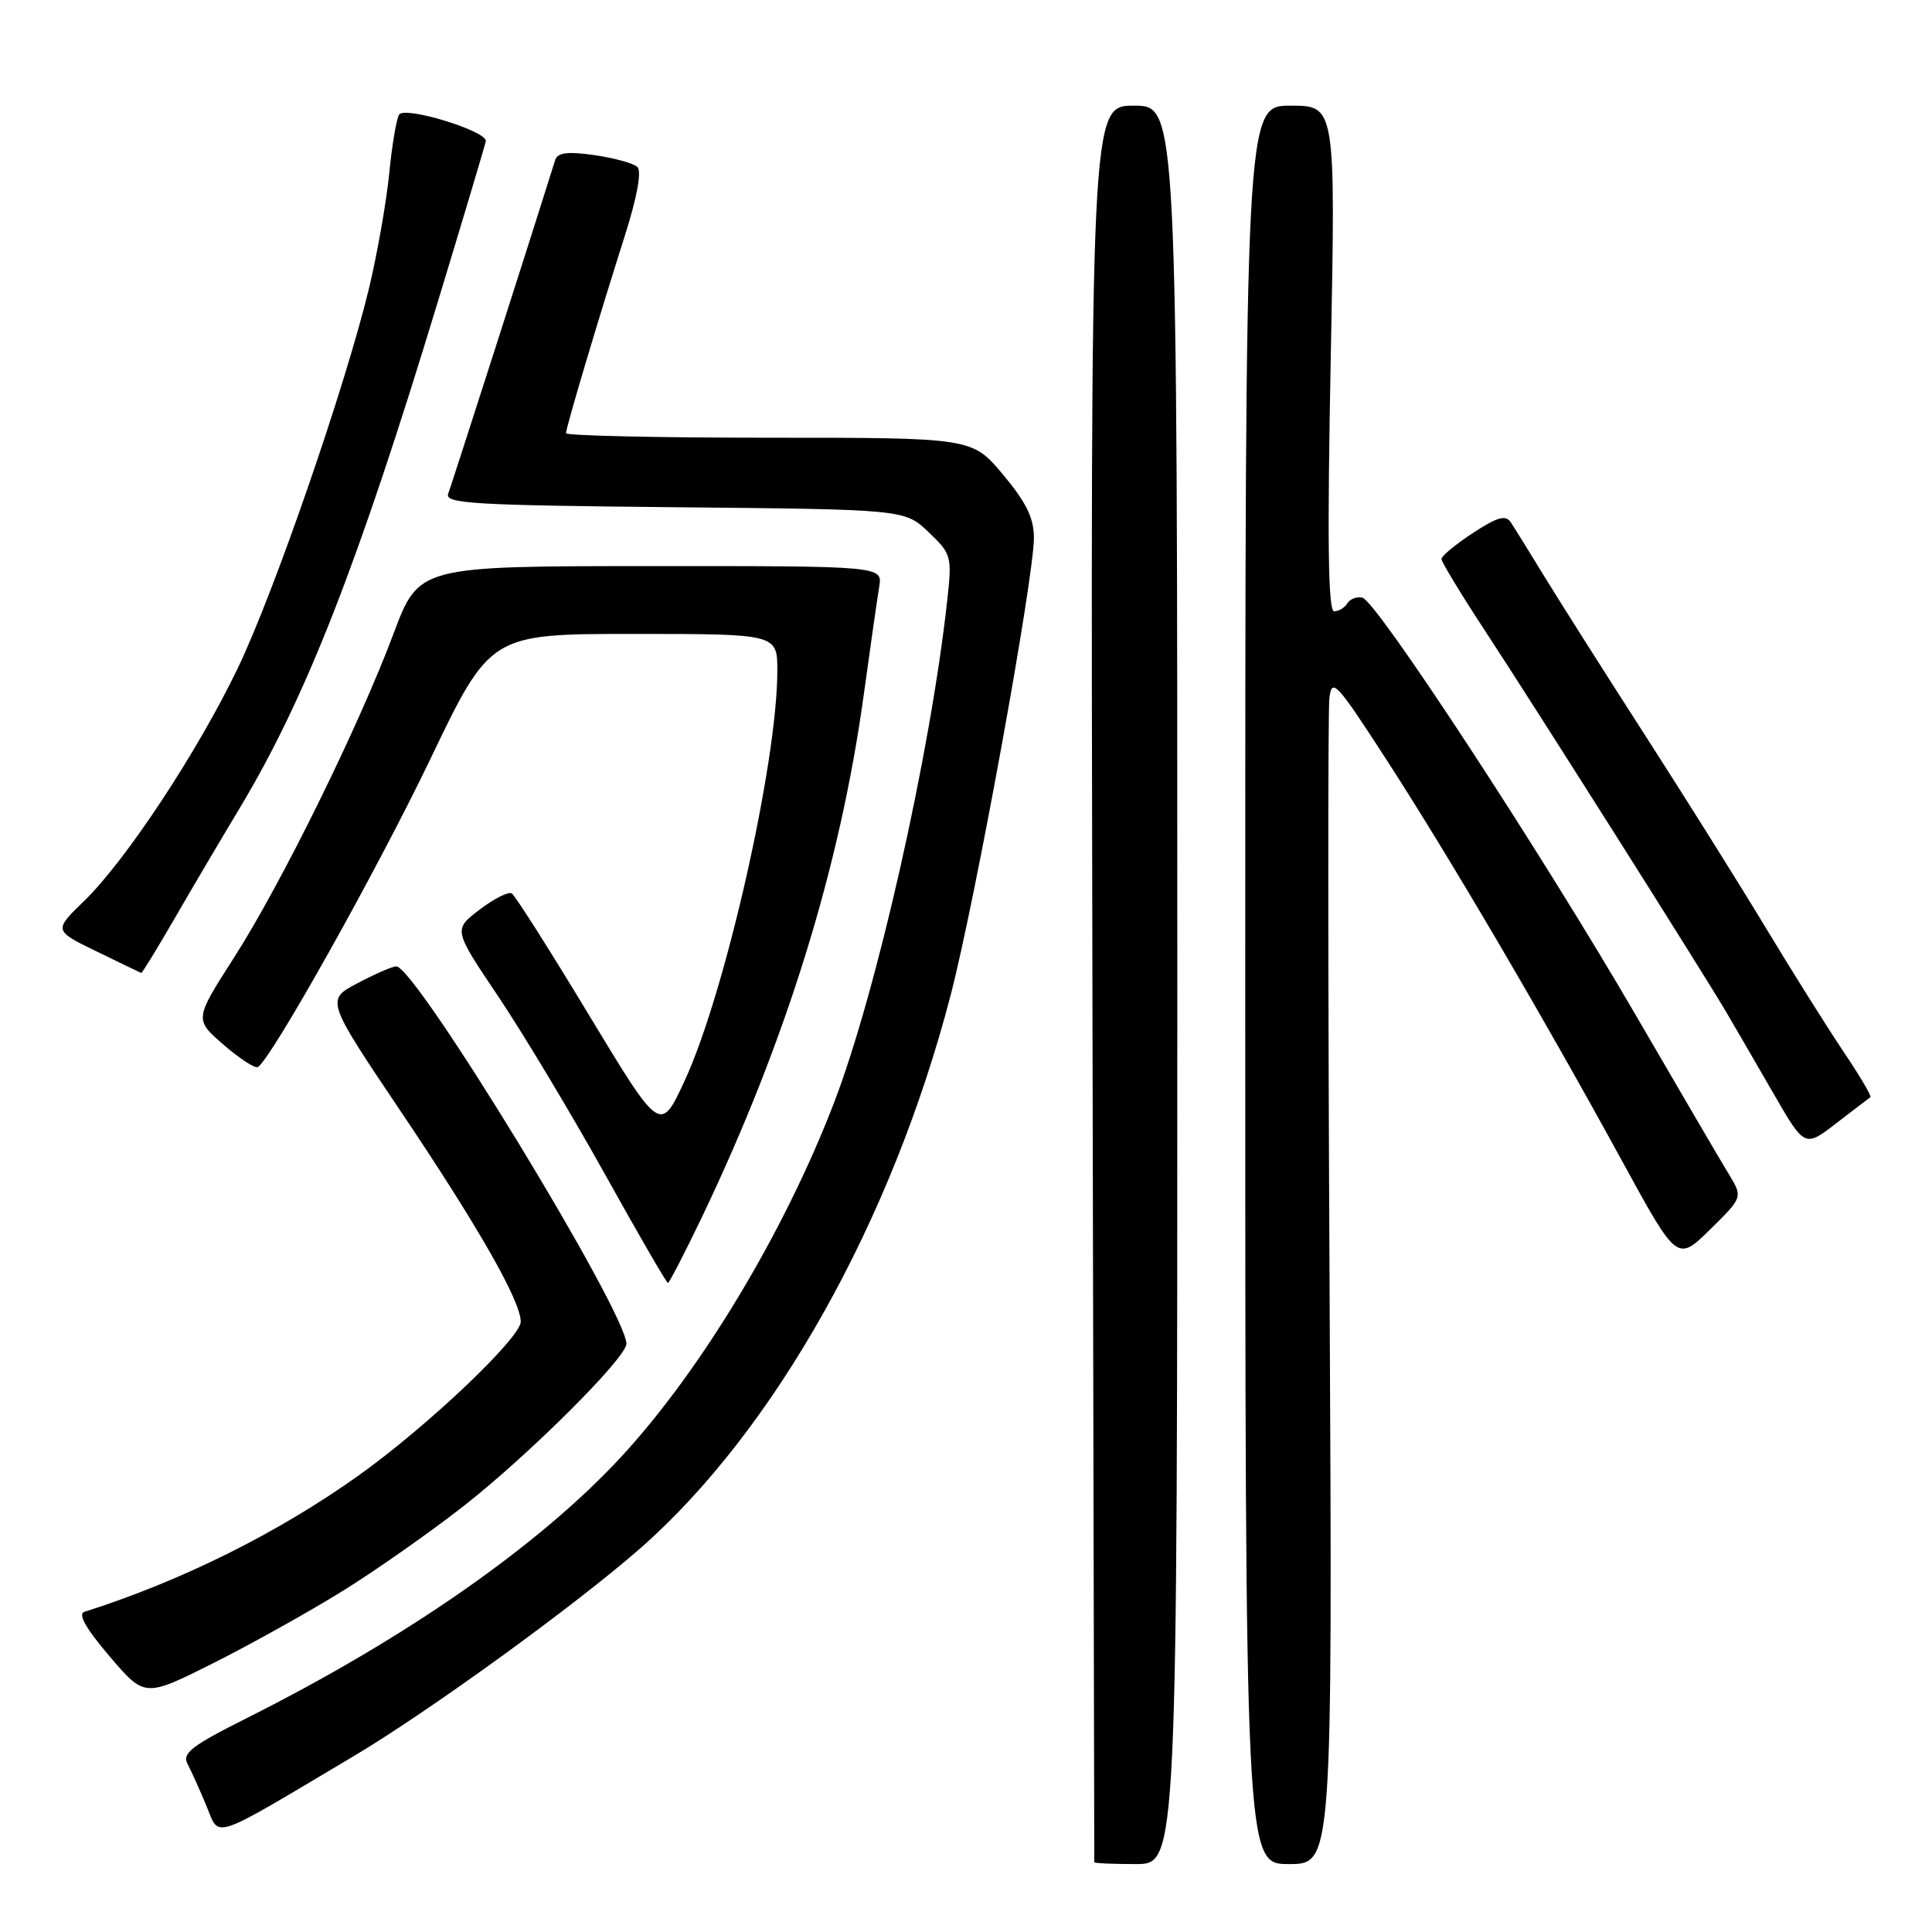 <?xml version="1.0" encoding="UTF-8" standalone="no"?>
<!DOCTYPE svg PUBLIC "-//W3C//DTD SVG 1.1//EN" "http://www.w3.org/Graphics/SVG/1.1/DTD/svg11.dtd" >
<svg xmlns="http://www.w3.org/2000/svg" xmlns:xlink="http://www.w3.org/1999/xlink" version="1.1" viewBox="0 0 256 256">
 <g >
 <path fill="currentColor"
d=" M 156.00 130.50 C 156.00 14.00 156.00 14.00 150.25 14.00 C 144.50 14.00 144.50 14.00 144.75 130.25 C 144.88 194.19 145.00 246.61 145.00 246.75 C 145.00 246.89 147.47 247.00 150.50 247.00 C 156.00 247.00 156.00 247.00 156.00 130.50 Z  M 176.18 171.25 C 175.96 129.59 175.95 94.16 176.15 92.52 C 176.47 89.76 177.05 90.38 183.62 100.52 C 191.85 113.20 204.47 134.69 214.94 153.85 C 222.23 167.19 222.23 167.19 226.59 162.92 C 230.94 158.64 230.94 158.64 229.07 155.57 C 228.04 153.88 222.49 144.40 216.74 134.50 C 204.19 112.90 182.39 79.62 180.52 79.19 C 179.79 79.03 178.89 79.36 178.53 79.94 C 178.18 80.53 177.39 81.00 176.78 81.00 C 175.98 81.00 175.86 71.64 176.33 47.50 C 176.98 14.00 176.98 14.00 170.99 14.00 C 165.00 14.00 165.00 14.00 165.00 130.50 C 165.00 247.00 165.00 247.00 170.78 247.00 C 176.56 247.00 176.56 247.00 176.18 171.25 Z  M 46.78 232.75 C 56.86 226.76 76.22 212.72 84.84 205.16 C 102.62 189.56 118.20 161.79 125.97 131.84 C 129.26 119.18 137.00 76.64 137.00 71.25 C 137.00 68.65 135.97 66.55 132.91 62.89 C 128.81 58.00 128.81 58.00 101.91 58.00 C 87.11 58.00 75.00 57.73 75.00 57.40 C 75.00 56.64 79.30 42.21 82.79 31.25 C 84.43 26.08 85.05 22.68 84.45 22.12 C 83.93 21.63 81.36 20.93 78.74 20.55 C 75.22 20.05 73.88 20.22 73.57 21.19 C 70.42 31.26 59.82 64.29 59.39 65.42 C 58.89 66.73 62.70 66.95 89.34 67.21 C 119.87 67.50 119.87 67.50 123.03 70.50 C 126.07 73.40 126.16 73.70 125.52 79.50 C 123.29 99.85 116.15 131.50 110.47 146.23 C 103.87 163.36 92.89 181.60 82.28 193.07 C 71.50 204.72 53.93 216.99 32.89 227.56 C 25.31 231.36 24.09 232.31 24.87 233.77 C 25.37 234.72 26.49 237.21 27.36 239.31 C 29.15 243.61 27.66 244.12 46.78 232.75 Z  M 45.39 210.82 C 49.81 208.08 57.04 203.00 61.46 199.54 C 70.11 192.76 83.00 179.91 83.00 178.06 C 83.00 173.86 55.00 127.93 52.50 128.05 C 51.95 128.07 49.63 129.08 47.34 130.30 C 43.17 132.50 43.17 132.50 53.34 147.62 C 63.45 162.67 69.00 172.41 69.00 175.13 C 69.00 177.27 56.57 189.06 47.50 195.52 C 36.78 203.16 24.00 209.51 11.17 213.58 C 10.29 213.86 11.40 215.82 14.51 219.46 C 19.18 224.93 19.18 224.93 28.27 220.37 C 33.27 217.86 40.97 213.56 45.39 210.82 Z  M 93.02 161.25 C 104.17 137.94 111.33 114.83 114.46 92.00 C 115.33 85.67 116.25 79.26 116.50 77.75 C 116.95 75.00 116.95 75.00 86.22 75.01 C 55.50 75.02 55.50 75.02 52.15 83.95 C 47.54 96.26 37.24 117.18 30.97 126.95 C 25.76 135.08 25.76 135.08 29.63 138.44 C 31.76 140.28 33.80 141.61 34.17 141.39 C 35.96 140.30 49.92 115.38 57.00 100.63 C 64.97 84.00 64.97 84.00 83.99 84.00 C 103.00 84.00 103.00 84.00 103.00 88.90 C 103.00 101.05 96.10 131.57 90.73 143.18 C 87.50 150.15 87.50 150.15 78.05 134.51 C 72.86 125.91 68.25 118.65 67.81 118.38 C 67.37 118.11 65.45 119.08 63.54 120.54 C 60.07 123.18 60.07 123.18 65.98 131.97 C 69.23 136.81 75.56 147.34 80.04 155.38 C 84.51 163.42 88.32 170.00 88.50 170.00 C 88.68 170.00 90.71 166.06 93.02 161.25 Z  M 247.84 145.38 C 248.03 145.26 246.42 142.53 244.26 139.33 C 242.11 136.12 237.50 128.78 234.01 123.00 C 230.53 117.22 223.34 105.75 218.03 97.50 C 212.72 89.25 206.73 79.80 204.71 76.50 C 202.69 73.20 200.66 69.92 200.18 69.20 C 199.51 68.19 198.40 68.51 195.16 70.63 C 192.87 72.13 191.00 73.68 191.00 74.07 C 191.00 74.46 193.62 78.77 196.81 83.64 C 203.41 93.69 225.55 128.70 228.67 134.00 C 229.81 135.93 232.62 140.78 234.93 144.78 C 239.13 152.07 239.13 152.07 243.31 148.84 C 245.62 147.07 247.65 145.51 247.84 145.38 Z  M 23.11 121.75 C 25.41 117.76 29.29 111.19 31.72 107.15 C 40.49 92.57 47.41 74.89 58.01 40.00 C 61.44 28.72 64.30 19.15 64.37 18.71 C 64.59 17.38 53.61 14.01 52.88 15.19 C 52.53 15.77 51.93 19.29 51.57 23.02 C 51.20 26.75 50.01 33.50 48.94 38.02 C 45.86 50.89 36.37 78.41 31.51 88.53 C 26.20 99.59 16.66 114.05 11.13 119.40 C 7.11 123.30 7.11 123.30 12.80 126.07 C 15.94 127.60 18.59 128.88 18.71 128.92 C 18.82 128.97 20.80 125.74 23.11 121.75 Z "/>
</g>
</svg>